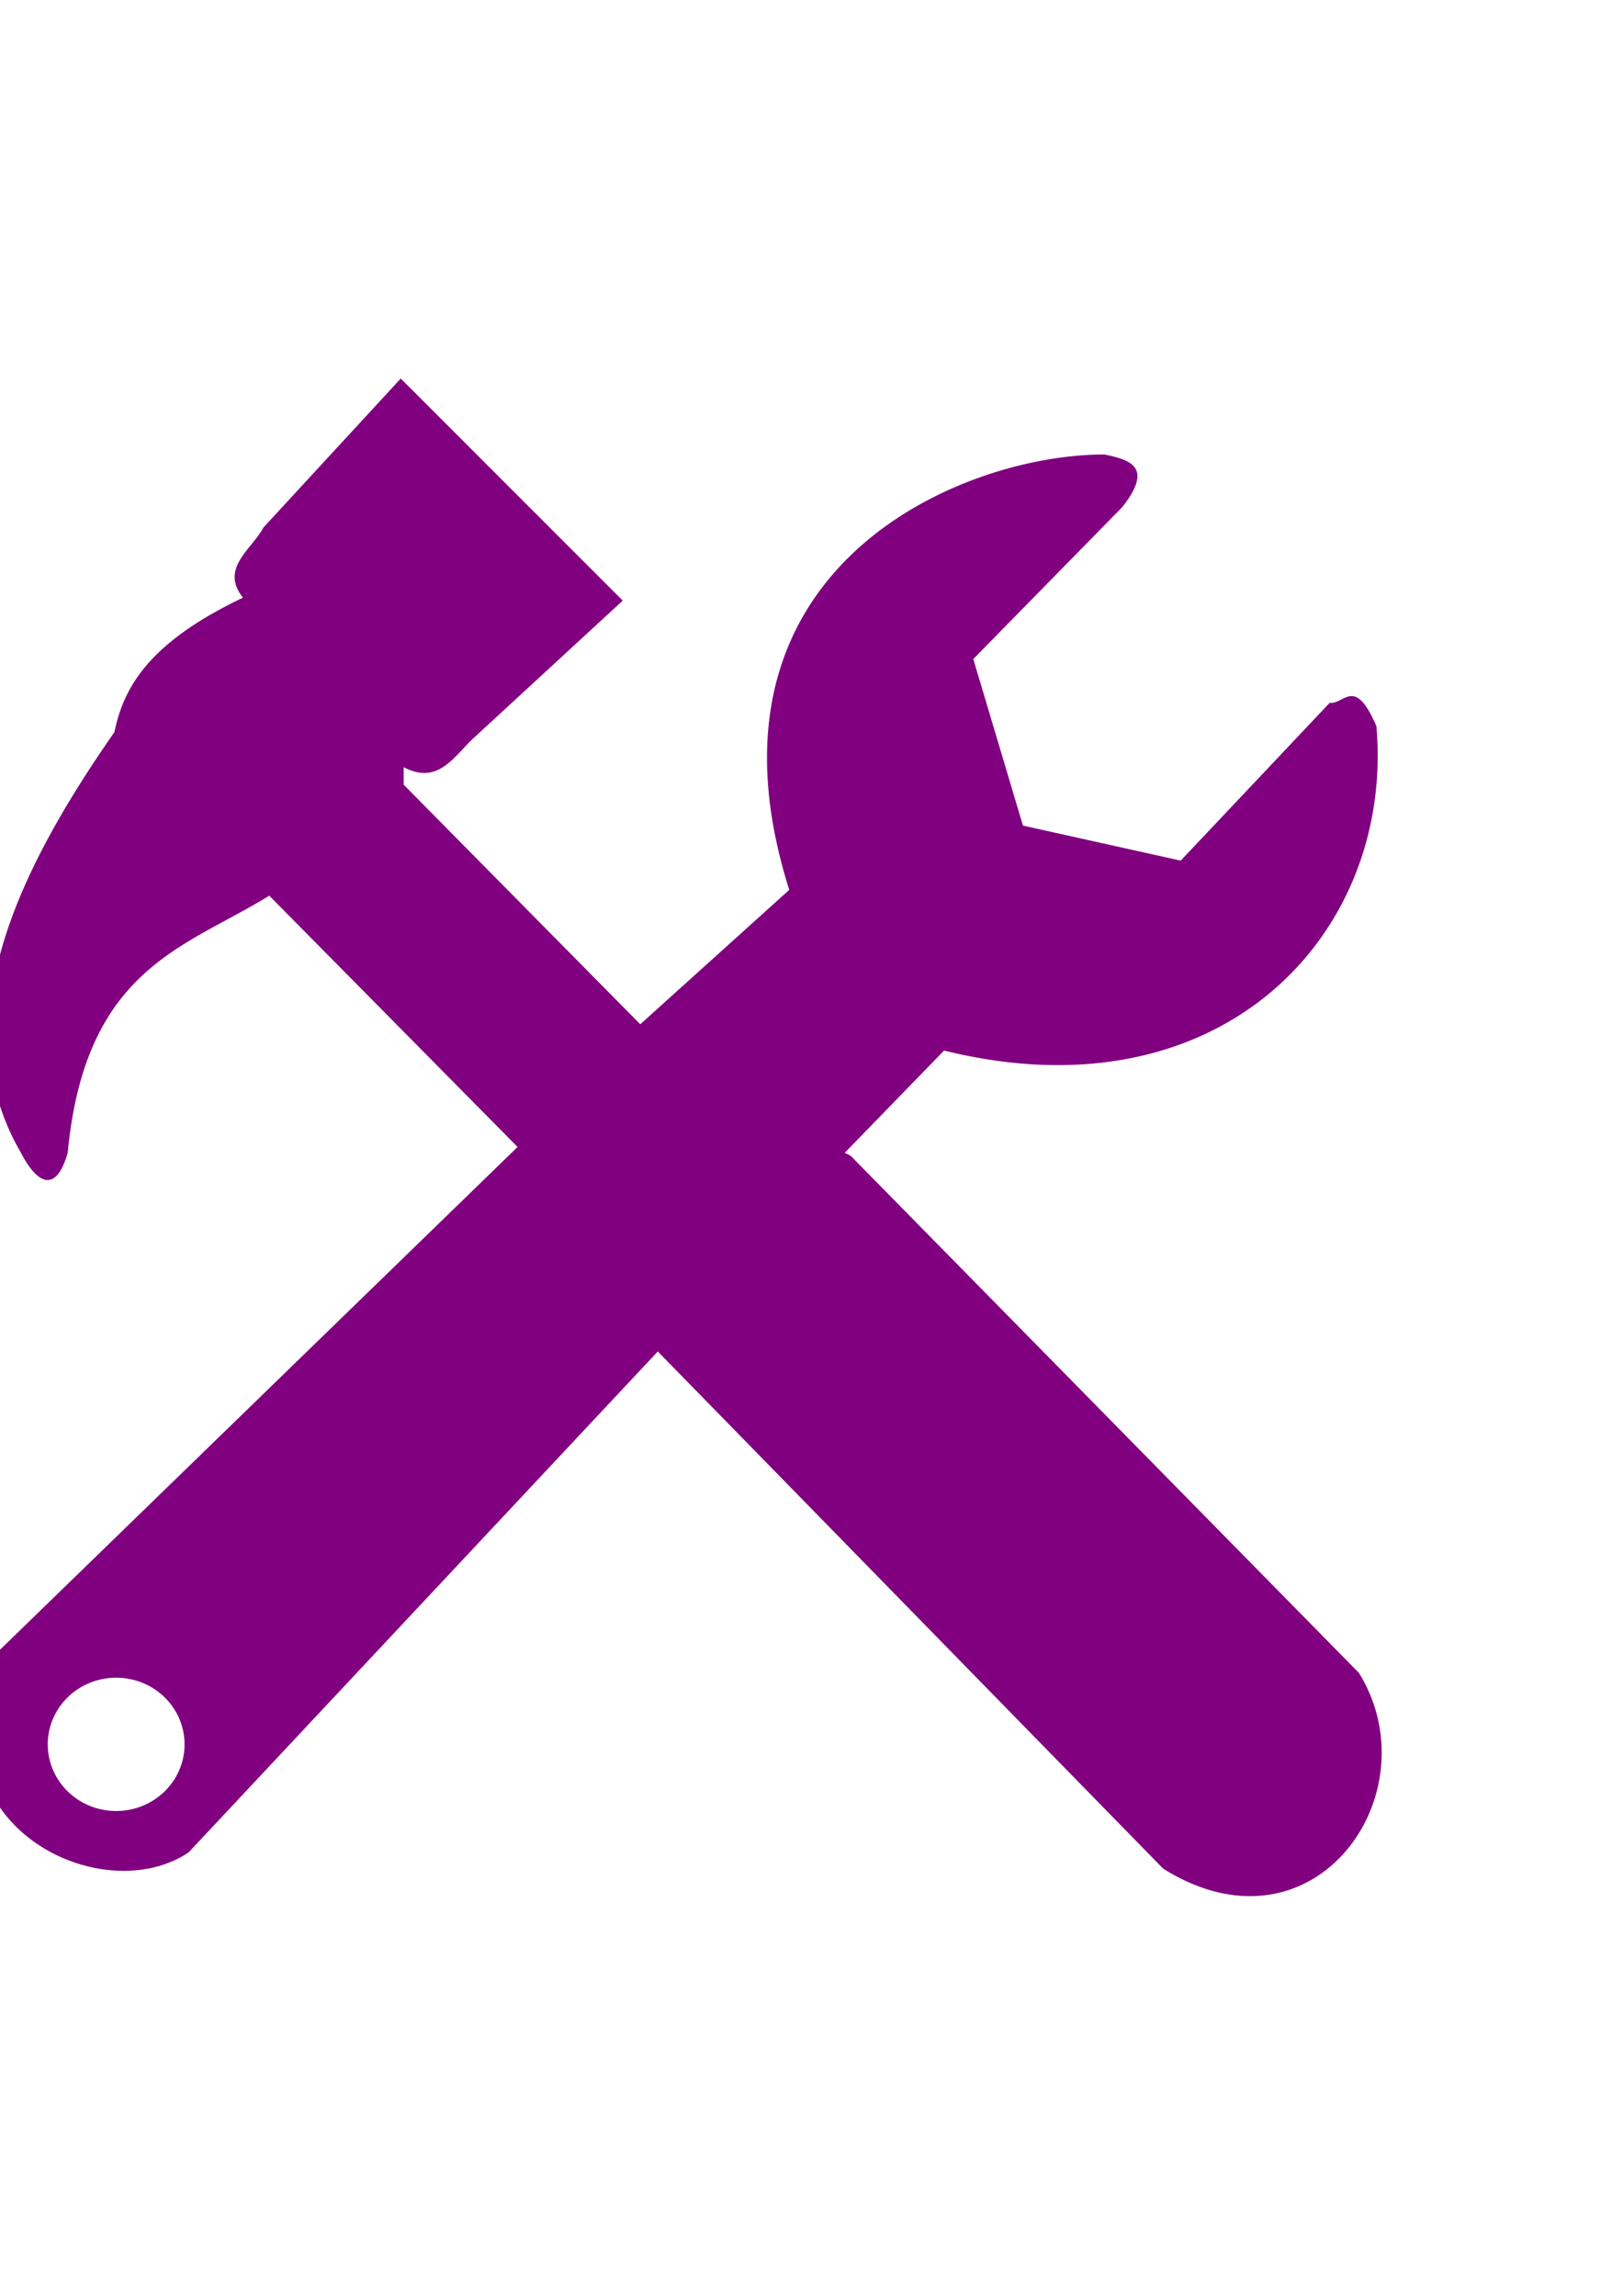 <?xml version="1.0" encoding="UTF-8" standalone="no"?>
<!-- Created with Inkscape (http://www.inkscape.org/) -->

<svg
   xmlns:dc="http://purl.org/dc/elements/1.1/"
   xmlns:cc="http://creativecommons.org/ns#"
   xmlns:rdf="http://www.w3.org/1999/02/22-rdf-syntax-ns#"
   xmlns:svg="http://www.w3.org/2000/svg"
   xmlns="http://www.w3.org/2000/svg"
   xmlns:sodipodi="http://sodipodi.sourceforge.net/DTD/sodipodi-0.dtd"
   xmlns:inkscape="http://www.inkscape.org/namespaces/inkscape"
   width="210mm"
   height="297mm"
   viewBox="0 0 210 297"
   version="1.1"
   id="svg8"
   inkscape:version="0.92.4 (5da689c313, 2019-01-14)"
   sodipodi:docname="ICONES LOG CONTROL.svg"
   inkscape:export-filename="C:\Users\1091392313047\Desktop\ICONES PAGINA WEB CONTROL LOG.png"
   inkscape:export-xdpi="96"
   inkscape:export-ydpi="96">
  <defs
     id="defs2">
    <inkscape:perspective
       sodipodi:type="inkscape:persp3d"
       inkscape:vp_x="0 : 148.5 : 1"
       inkscape:vp_y="0 : 1000 : 0"
       inkscape:vp_z="210 : 148.5 : 1"
       inkscape:persp3d-origin="105 : 99 : 1"
       id="perspective4608" />
  </defs>
  <sodipodi:namedview
     id="base"
     pagecolor="#ffffff"
     bordercolor="#666666"
     borderopacity="1.0"
     inkscape:pageopacity="0.0"
     inkscape:pageshadow="2"
     inkscape:zoom="0.175"
     inkscape:cx="-2059.7885"
     inkscape:cy="676.05106"
     inkscape:document-units="mm"
     inkscape:current-layer="layer1"
     showgrid="false"
     inkscape:window-width="1600"
     inkscape:window-height="837"
     inkscape:window-x="-8"
     inkscape:window-y="-8"
     inkscape:window-maximized="1"
     showguides="false" />
  <g
     inkscape:label="Camada 1"
     inkscape:groupmode="layer"
     id="layer1">
    <path
       style="fill:#800080;stroke:none;stroke-width:0.265px;stroke-linecap:butt;stroke-linejoin:miter;stroke-opacity:1"
       d="m 51.849,48.97 -17.765,19.276 c -1.556,2.889 -5.66,5.269 -2.646,9.072 -12.172,5.796 -15.445,11.591 -16.631,17.387 C 1.305,114.083 -6.812,132.759 2.712,149.134 c 2.019,3.908 4.5,5.422 6.048,0 2.266,-23.942 15.207,-26.535 26.081,-33.262 l 32.128,32.506 -67.879,65.925 C -10.184,236.172 13.194,247.231 24.414,239.626 l 60.698,-64.79 65.39,66.902 c 19.561,12.237 34.955,-9.773 25.325,-25.325 l -65.768,-66.901 -0.756,-0.378 12.851,-13.229 c 36.025,8.91 58.264,-15.224 55.94,-41.955 -2.809,-6.561 -4.144,-2.803 -6.048,-3.024 l -19.276,20.411 -20.411,-4.536 -6.425,-21.544 19.277,-19.655 c 4.054,-5.154 1.093,-6.098 -2.268,-6.803 -18.483,-0.068 -54.038,14.626 -40.821,56.319 l -19.277,17.387 -30.616,-30.994 v -2.268 c 4.475,2.368 6.495,-1.401 9.071,-3.78 l 19.277,-17.765 z M 15.03,217.038 a 8.849,8.622 0 0 1 8.849,8.622 8.849,8.622 0 0 1 -8.849,8.622 8.849,8.622 0 0 1 -8.85,-8.622 8.849,8.622 0 0 1 8.85,-8.622 z"
       id="path4704"
       inkscape:connector-curvature="0" />
    <path
       style="fill:#800080;stroke:none;stroke-width:0.191;stroke-opacity:1"
       d="m -145.541,95.614 a 106.117,102.919 0 0 0 -105.728,94.658 11.792,11.846 0 0 1 5.034,-1.147 11.792,11.846 0 0 1 6.854,2.218 l 38.378,-34.968 a 11.792,11.846 0 0 1 -0.299,-2.582 11.792,11.846 0 0 1 11.792,-11.846 11.792,11.846 0 0 1 11.585,9.671 l 36.444,13.508 c 0.035,0.013 0.066,0.031 0.098,0.048 a 11.792,11.846 0 0 1 9.37,-4.678 11.792,11.846 0 0 1 3.091,0.428 l 40.844,-37.215 a 11.792,11.846 0 0 1 -0.674,-3.909 11.792,11.846 0 0 1 2.069,-6.702 106.117,102.919 0 0 0 -58.858,-17.485 z m 77.018,32.447 a 11.792,11.846 0 0 1 -8.437,3.586 11.792,11.846 0 0 1 -5.329,-1.293 l -39.546,36.033 a 11.792,11.846 0 0 1 1.616,5.956 11.792,11.846 0 0 1 -11.793,11.846 11.792,11.846 0 0 1 -11.774,-11.346 c -0.078,-0.005 -0.157,-0.018 -0.235,-0.047 l -35.287,-13.079 a 11.792,11.846 0 0 1 -10.2,5.923 11.792,11.846 0 0 1 -6.451,-1.941 l -38.661,35.227 a 11.792,11.846 0 0 1 0.179,2.045 11.792,11.846 0 0 1 -11.793,11.846 11.792,11.846 0 0 1 -4.402,-0.866 106.117,102.919 0 0 0 105.096,89.501 106.117,102.919 0 0 0 106.117,-102.919 106.117,102.919 0 0 0 -29.099,-70.472 z m -30.737,39.806 h 13.176 c 5.907,0 10.663,4.755 10.663,10.663 v 68.892 c 0,5.907 -4.756,10.663 -10.663,10.663 h -13.176 c -5.907,0 -10.663,-4.756 -10.663,-10.663 v -68.892 c 0,-5.907 4.756,-10.663 10.663,-10.663 z m -96.044,16.217 h 8.481 c 7.208,0 13.011,5.803 13.011,13.011 v 49.835 c 0,7.208 -5.803,13.011 -13.011,13.011 h -8.481 c -7.208,0 -13.011,-5.803 -13.011,-13.011 v -49.835 c 0,-7.208 5.803,-13.011 13.011,-13.011 z m 49.835,20.069 h 11.19 c 6.457,0 11.656,5.198 11.656,11.656 v 30.622 c 0,6.457 -5.199,11.656 -11.656,11.656 h -11.19 c -6.457,0 -11.656,-5.198 -11.656,-11.656 v -30.622 c 0,-6.457 5.199,-11.656 11.656,-11.656 z"
       id="path1015"
       inkscape:connector-curvature="0" />
    <g
       id="g1179"
       transform="translate(-276.679,154.214)">
      <path
         inkscape:connector-curvature="0"
         id="rect3726"
         d="m -158.178,-64.804 c -23.317,0 -42.089,18.772 -42.089,42.089 V 80.583 c 0,23.317 18.772,42.089 42.089,42.089 h 39.042 c 23.317,0 42.089,-18.772 42.089,-42.089 V -22.714 c 0,-23.317 -18.772,-42.089 -42.089,-42.089 z m -5.185,20.353 h 49.712 c 7.699,0 13.898,6.198 13.898,13.898 V 3.658 c 0,7.699 -6.199,13.898 -13.898,13.898 h -49.712 c -7.7,0 -13.898,-6.198 -13.898,-13.898 v -34.211 c 0,-7.699 6.198,-13.898 13.898,-13.898 z m 24.901,70.09 a 30.616,30.616 0 0 1 30.616,30.616 30.616,30.616 0 0 1 -30.616,30.616 30.616,30.616 0 0 1 -30.616,-30.616 30.616,30.616 0 0 1 30.616,-30.616 z"
         style="fill:#800080;stroke-width:0.89" />
      <g
         transform="translate(-223.669,-106.983)"
         id="g4558">
        <circle
           style="fill:#800080;stroke-width:0.276"
           id="path3747"
           cx="84.123"
           cy="169.713"
           r="12.628" />
        <path
           style="fill:#800080;stroke:none;stroke-width:0.265px;stroke-linecap:butt;stroke-linejoin:miter;stroke-opacity:1"
           d="m 72.296,165.236 23.921,0.401 -1.538,-2.882 c -2.752,-6.121 -6.646,-11.018 -10.623,-15.826 -2.966,3.972 -6.273,7.689 -8.59,12.149 z"
           id="path3749"
           inkscape:connector-curvature="0"
           sodipodi:nodetypes="cccccc" />
      </g>
      <rect
         ry="2.907"
         y="-12.481"
         x="-162.843"
         height="14.967"
         width="50.113"
         id="rect4564"
         style="fill:#800080;stroke:none;stroke-width:0.265" />
      <rect
         ry="2.907"
         y="-31.152"
         x="-162.313"
         height="14.967"
         width="50.113"
         id="rect4564-2"
         style="fill:#800080;stroke:none;stroke-width:0.265" />
      <rect
         ry="1.795"
         y="120.291"
         x="-172.806"
         height="3.591"
         width="65.768"
         id="rect4606"
         style="fill:#800080;fill-opacity:1;stroke:none;stroke-width:0.195" />
      <rect
         ry="5.67"
         y="122.975"
         x="-179.912"
         height="11.339"
         width="82.588"
         id="rect4624"
         style="fill:#800080;stroke:none;stroke-width:0.151" />
      <path
         inkscape:connector-curvature="0"
         id="path4626"
         d="m -35.928,28.334 -10.583,2.268 c 3.792,12.921 -0.017,26.929 -3.024,40.821 -11.4,-11.013 -22.351,-23.037 -31.75,-38.554 l 0.567,19.088 27.403,30.994 c -10.898,29.352 -7.315,39.257 -0.756,45.168 12.499,8.119 17.785,3.356 23.435,-0.756 4.796,-5.978 11.399,-17.524 -0.378,-33.073 l -10.961,-13.041 c 6.575,-17.031 6.954,-34.888 6.048,-52.917 z m -9.827,63.878 c 3.785,4.305 16.834,15.188 9.449,26.269 -2.803,4.435 -6.155,7.287 -12.945,0.756 -0.586,-0.199 -4.372,-8.072 3.496,-27.025 z"
         style="fill:#800080;stroke:none;stroke-width:0.265px;stroke-linecap:butt;stroke-linejoin:miter;stroke-opacity:1" />
      <g
         style="fill:#800080;fill-opacity:1"
         transform="translate(-359.63,-74.844)"
         id="g4640">
        <path
           style="fill:#800080;fill-opacity:1;stroke:none;stroke-width:0.265px;stroke-linecap:butt;stroke-linejoin:miter;stroke-opacity:1"
           d="m 319.387,41.223 -2.673,1.47 -3.341,6.281 c -5.691,6.314 -12.097,12.243 -8.82,23.386 l 6.281,26.727 c 1.3,3.147 2.978,4.908 5.345,4.143 l 9.354,-2.138 c 3.999,-1.345 1.555,-3.765 1.737,-5.746 l -5.212,-20.179 c -0.906,-4.858 1.392,-5.138 2.806,-6.682 l 12.294,-2.673 c -1.657,-8.084 -5.796,-9.964 -9.488,-12.963 l 1.47,-3.207 c 0.686,-1.744 -1.06,-2.516 -2.005,-3.608 z"
           id="path4634"
           inkscape:connector-curvature="0"
           sodipodi:nodetypes="ccccccccccccccc" />
        <path
           style="fill:#800080;fill-opacity:1;stroke:none;stroke-width:0.265px;stroke-linecap:butt;stroke-linejoin:miter;stroke-opacity:1"
           d="m 330.946,67.081 5.078,19.11 c 0.163,2.156 1.132,4.671 -1.737,5.479 l -7.417,2.071 1.093,5.409 -1.16,1.206 13.497,-3.742 c 3.505,-1.565 3.13,-4.681 3.207,-7.617 L 337.161,65.812 Z"
           id="path4636"
           inkscape:connector-curvature="0"
           sodipodi:nodetypes="cccccccccc" />
      </g>
      <path
         sodipodi:nodetypes="cccccccccc"
         inkscape:connector-curvature="0"
         id="path4644"
         d="m -40.429,-33.535 7.938,4.725 6.237,-12.662 17.009,-14.741 c 1.125,-1.215 1.423,-2.252 1.122,-3.824 l -2.256,-2.791 c -1.853,-1.466 -3.207,-0.602 -4.536,0.378 l -16.852,14.88 -0.913,0.806 z"
         style="fill:#800080;fill-opacity:1;stroke:none;stroke-width:0.265px;stroke-linecap:butt;stroke-linejoin:miter;stroke-opacity:1" />
      <rect
         transform="matrix(0.978,-0.21,0.153,0.988,0,0)"
         ry="0.977"
         y="18.234"
         x="-50.735"
         height="1.955"
         width="14.367"
         id="rect4646"
         style="fill:#800080;fill-opacity:1;stroke:none;stroke-width:0.285" />
    </g>
  </g>
</svg>
